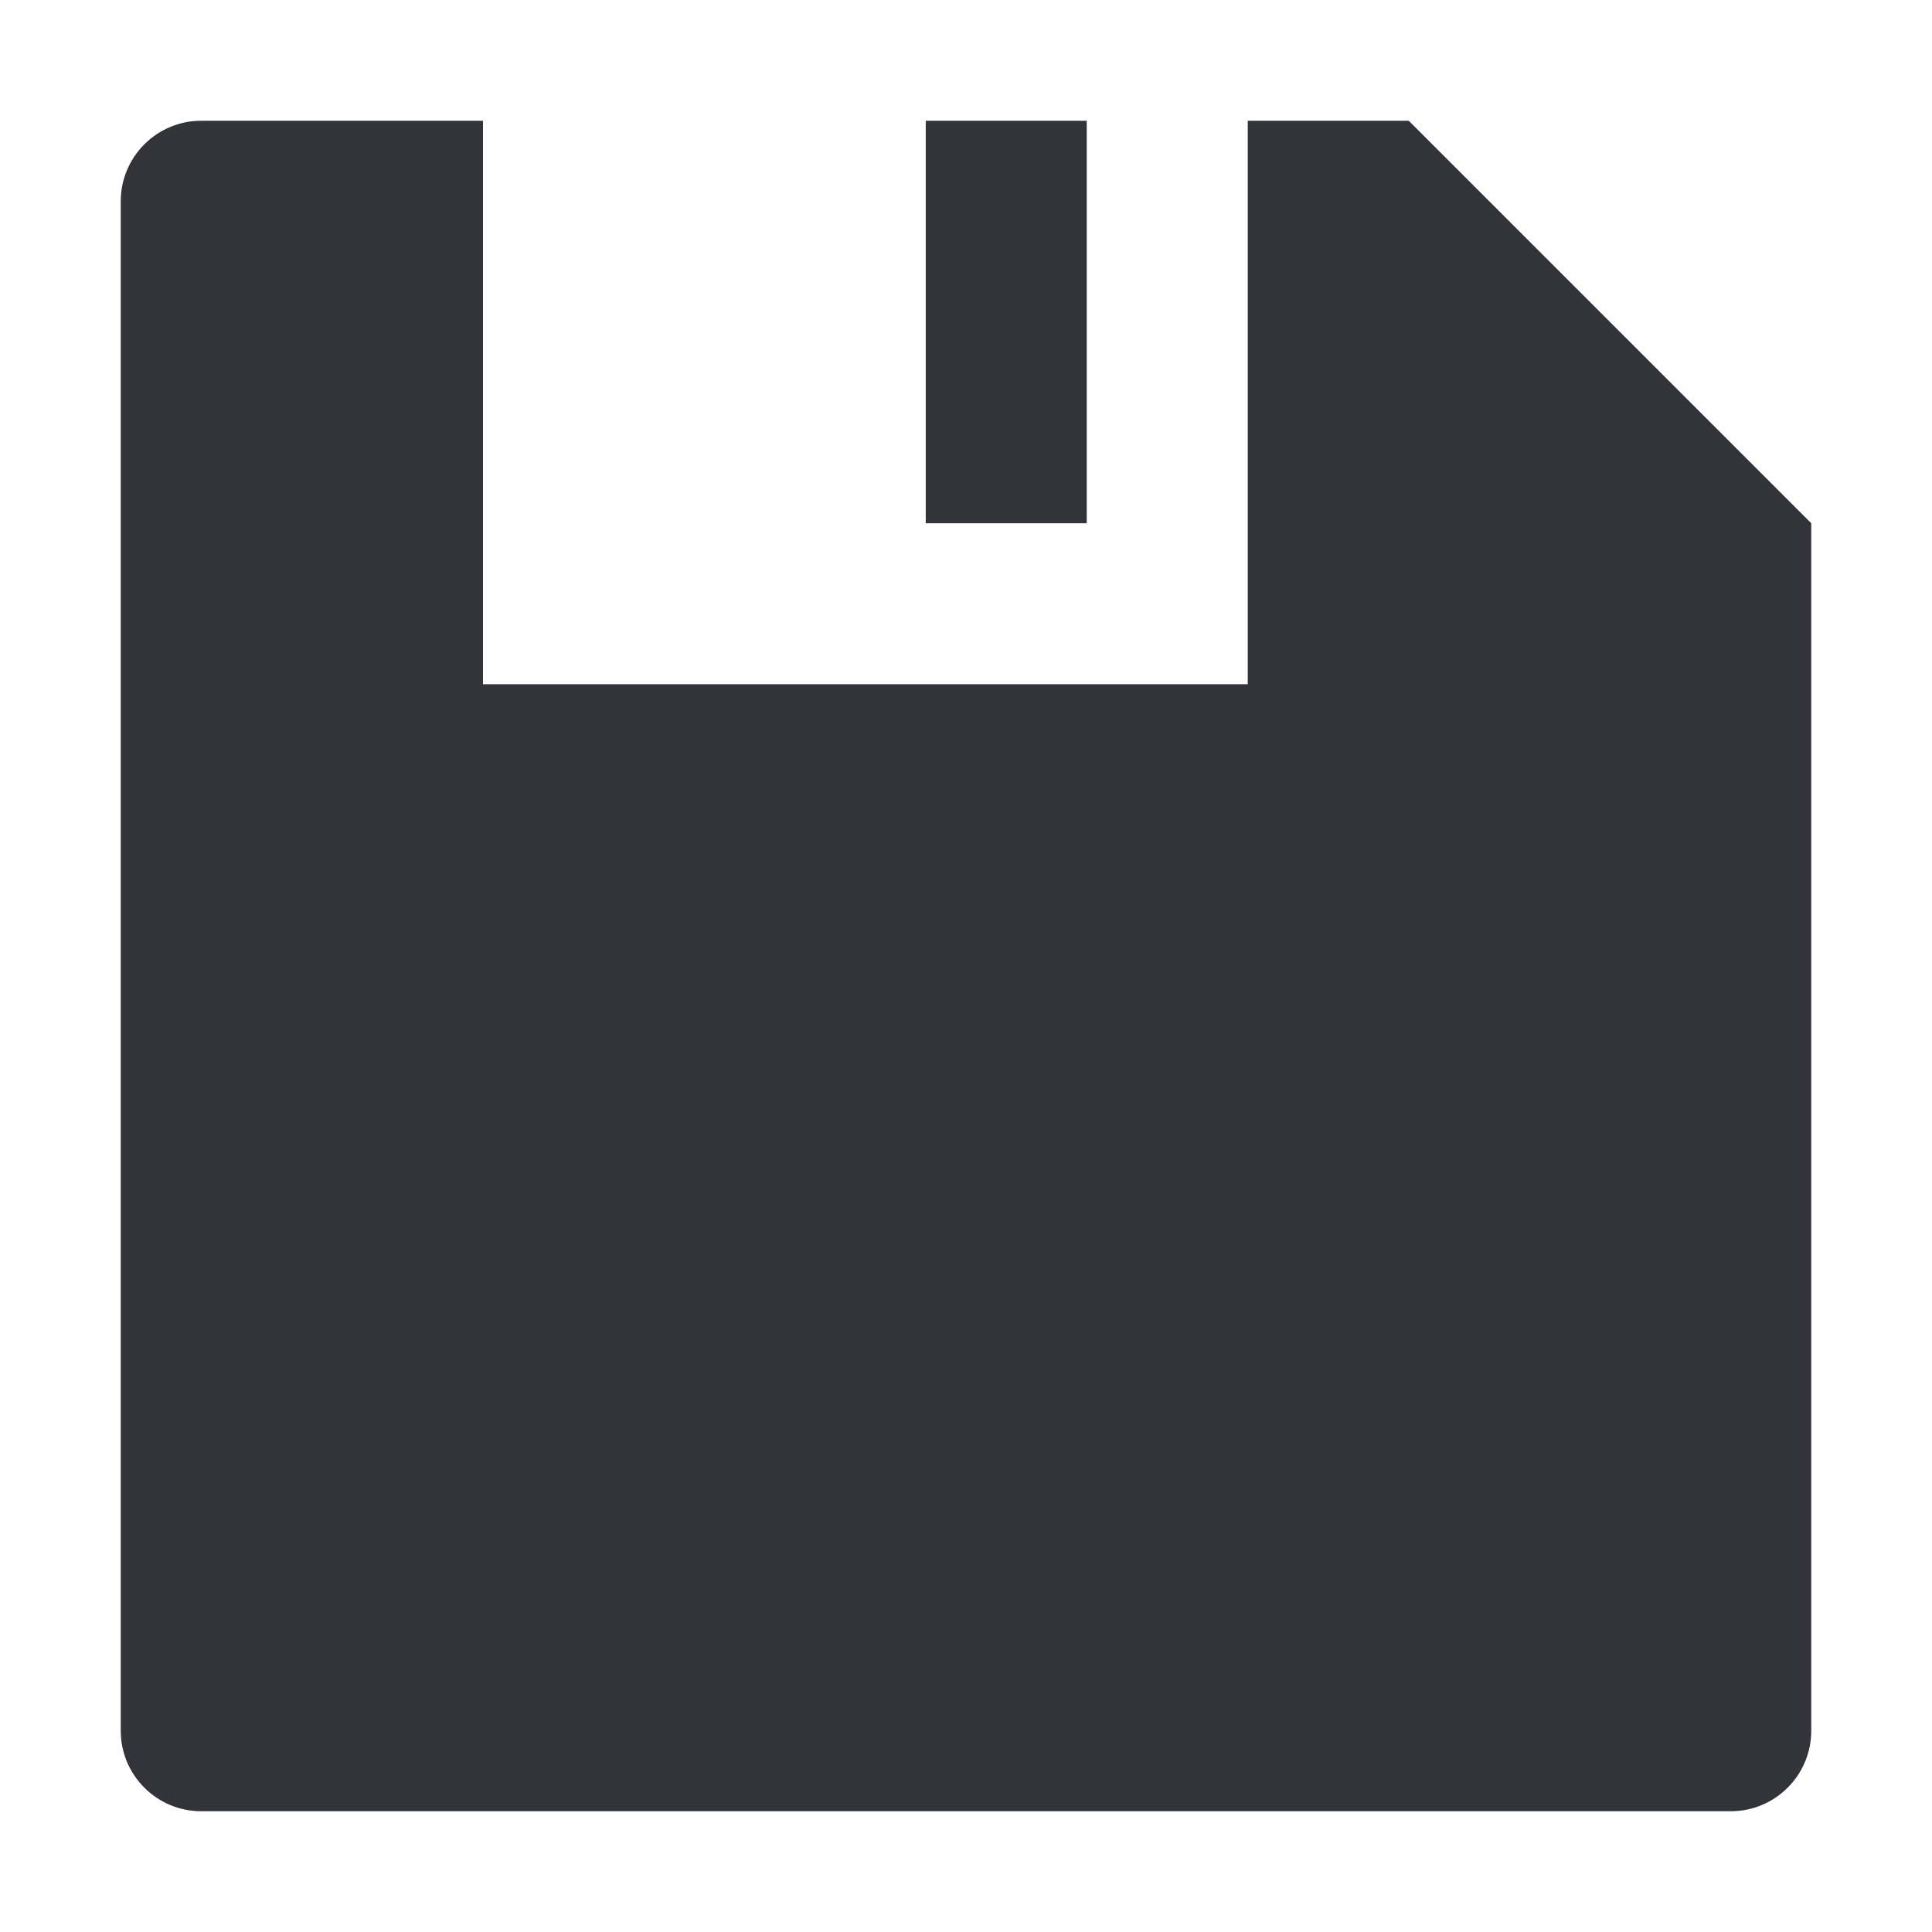 <?xml version="1.0" encoding="utf-8"?>
<!-- Generator: Adobe Illustrator 16.0.0, SVG Export Plug-In . SVG Version: 6.00 Build 0)  -->
<!DOCTYPE svg PUBLIC "-//W3C//DTD SVG 1.1//EN" "http://www.w3.org/Graphics/SVG/1.1/DTD/svg11.dtd">
<svg version="1.1" id="Layer_1" xmlns="http://www.w3.org/2000/svg" xmlns:xlink="http://www.w3.org/1999/xlink" x="0px" y="0px"
	 width="48px" height="48px" viewBox="0 0 48 48" enable-background="new 0 0 48 48" xml:space="preserve">
<g>
	<path fill="#333439" d="M35,3h-4v14H12V3H5C3.896,3,3,3.896,3,5v38c0,1.104,0.896,2,2,2h38c1.104,0,2-0.896,2-2V13L35,3z"/>
	<rect x="23" y="3" fill="#333439" width="4" height="10"/>
</g>
</svg>
